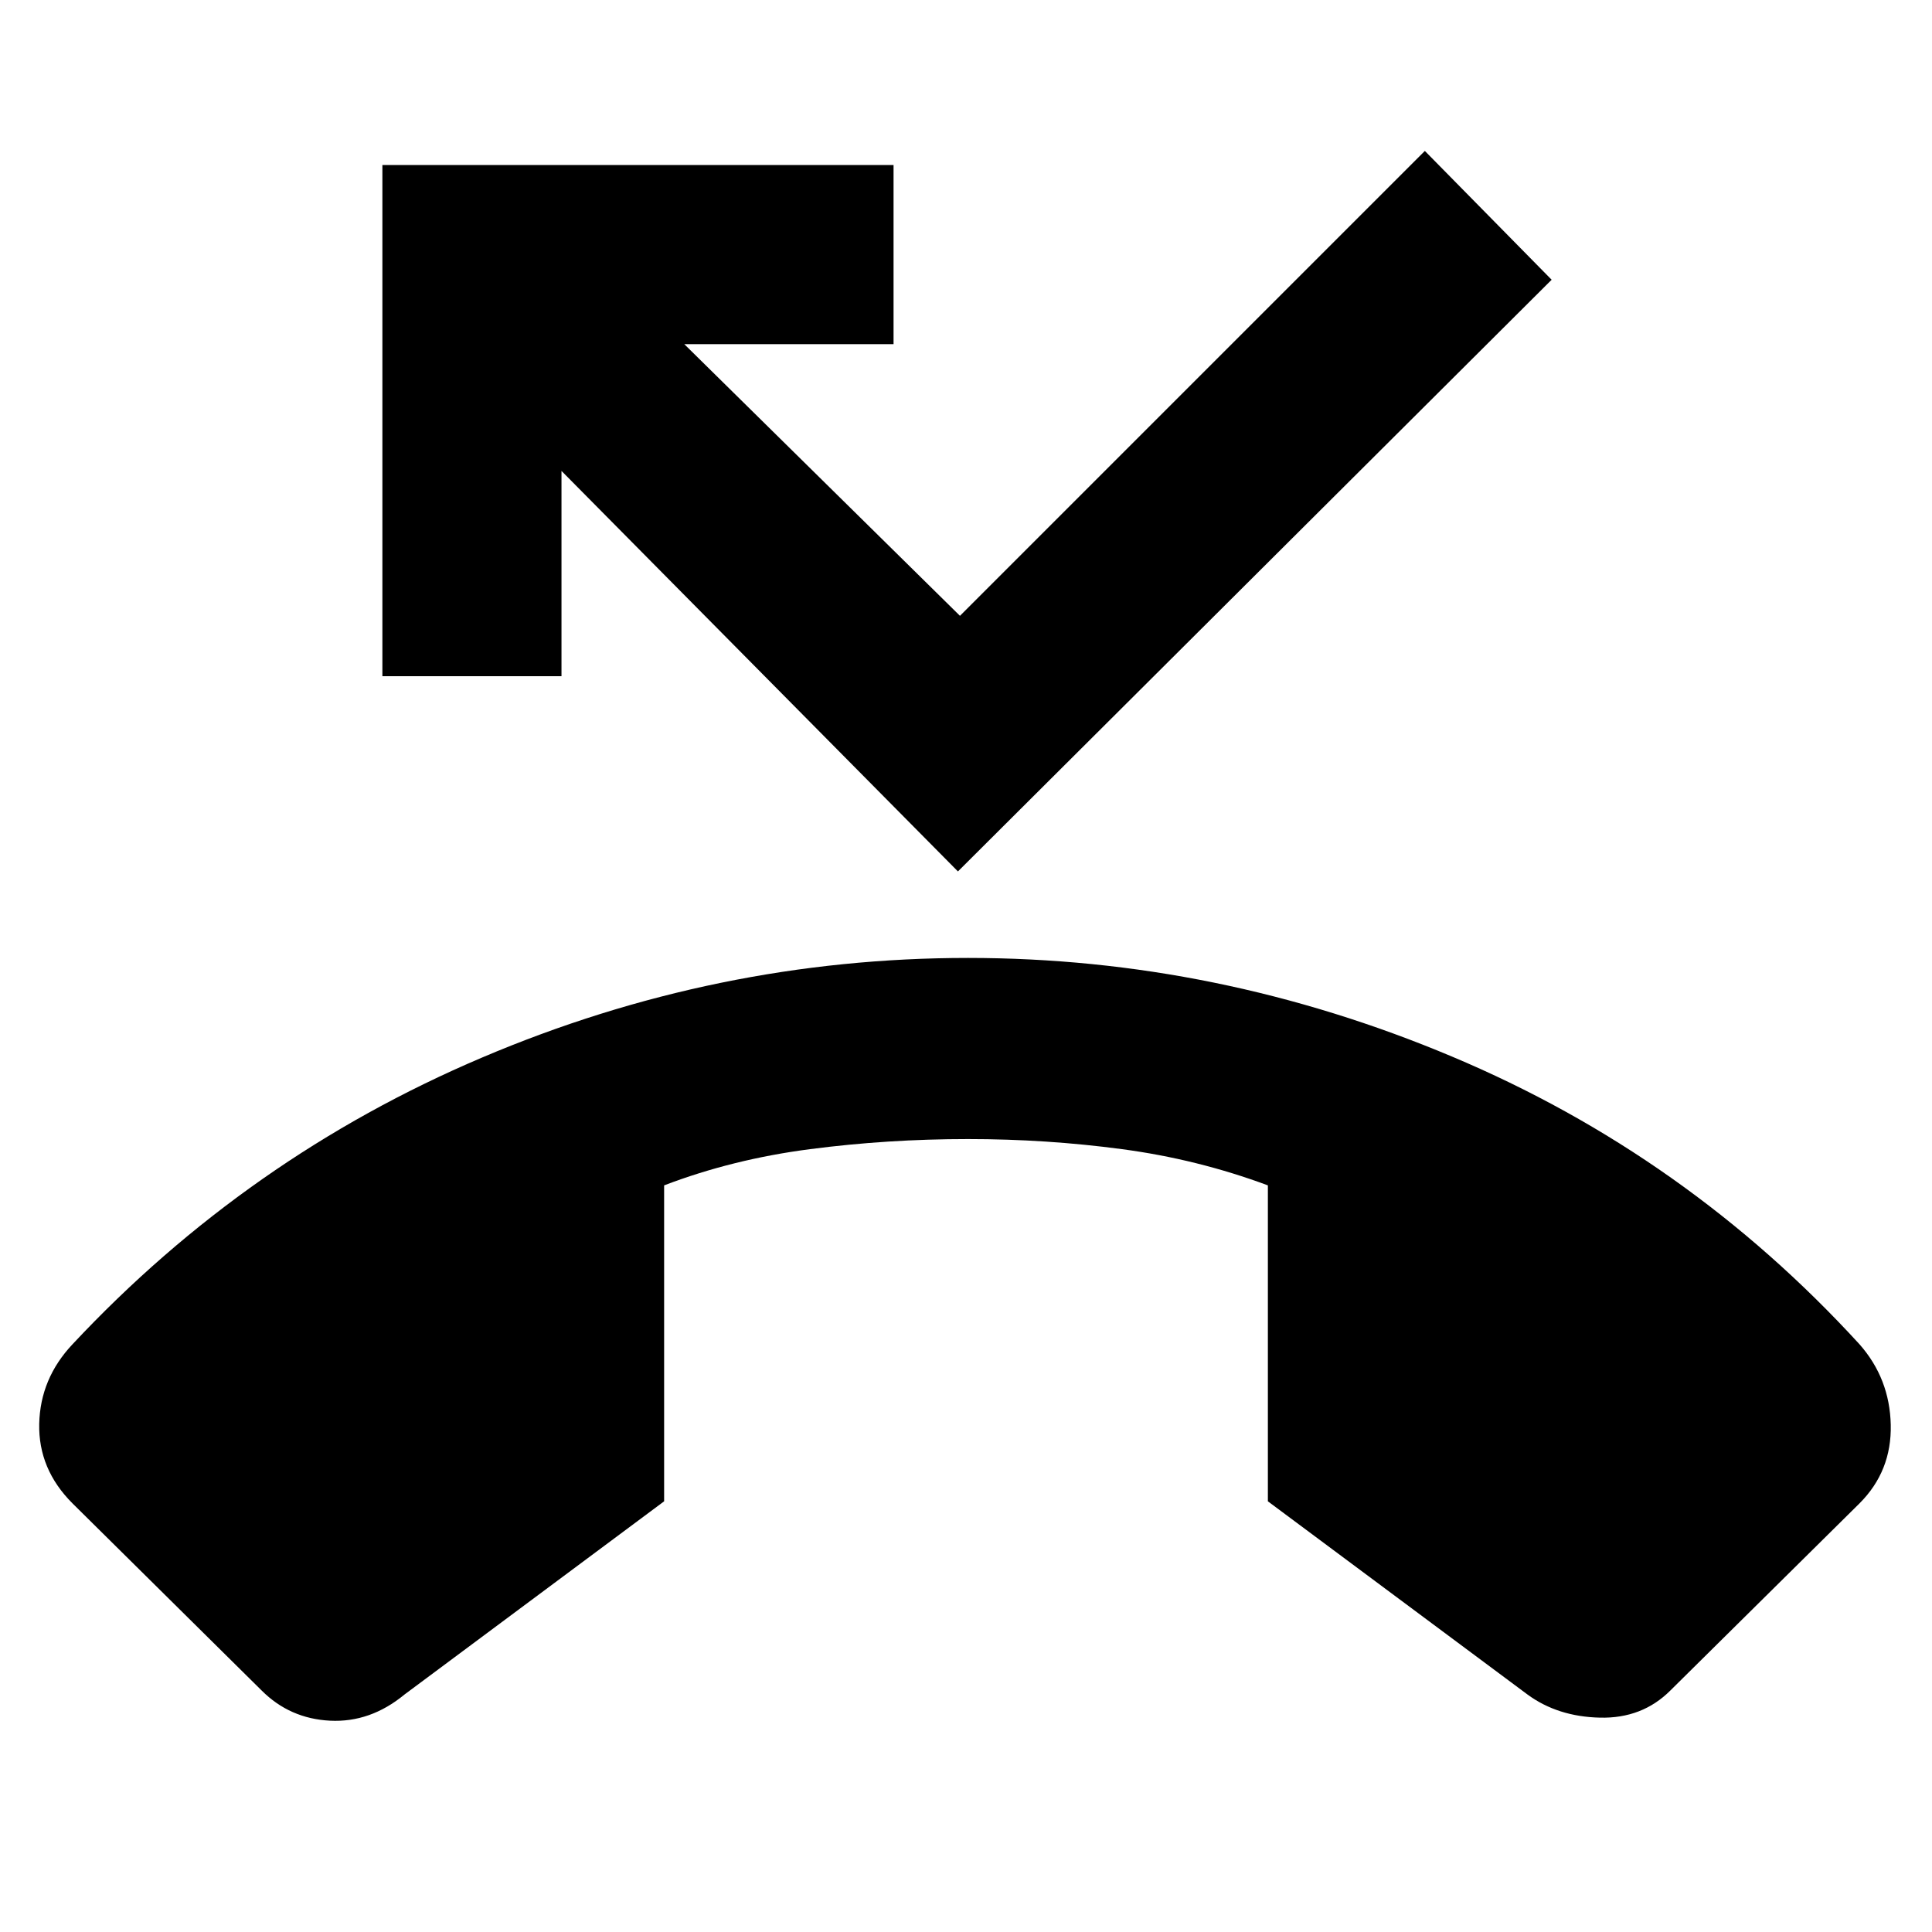 <svg xmlns="http://www.w3.org/2000/svg" height="40" width="40"><path d="M20.042 19.833q5.166 0 10.02 2.042 4.855 2.042 8.438 5.958.625.709.646 1.667.021.958-.646 1.625L34.583 35q-.583.583-1.458.562-.875-.02-1.5-.479l-5.375-4v-6.541q-1.458-.542-3.021-.75-1.562-.209-3.187-.209-1.667 0-3.271.209-1.604.208-3.021.75v6.541l-5.375 4q-.708.584-1.542.542Q6 35.583 5.417 35L1.5 31.125q-.708-.708-.688-1.646.021-.937.688-1.646 3.625-3.875 8.479-5.937 4.854-2.063 10.063-2.063Zm-.209-1.791L11.625 9.75V14H7.917V3.417H18.5v3.708h-4.333l5.708 5.625L29.5 3.125l2.625 2.667Z"/></svg>
